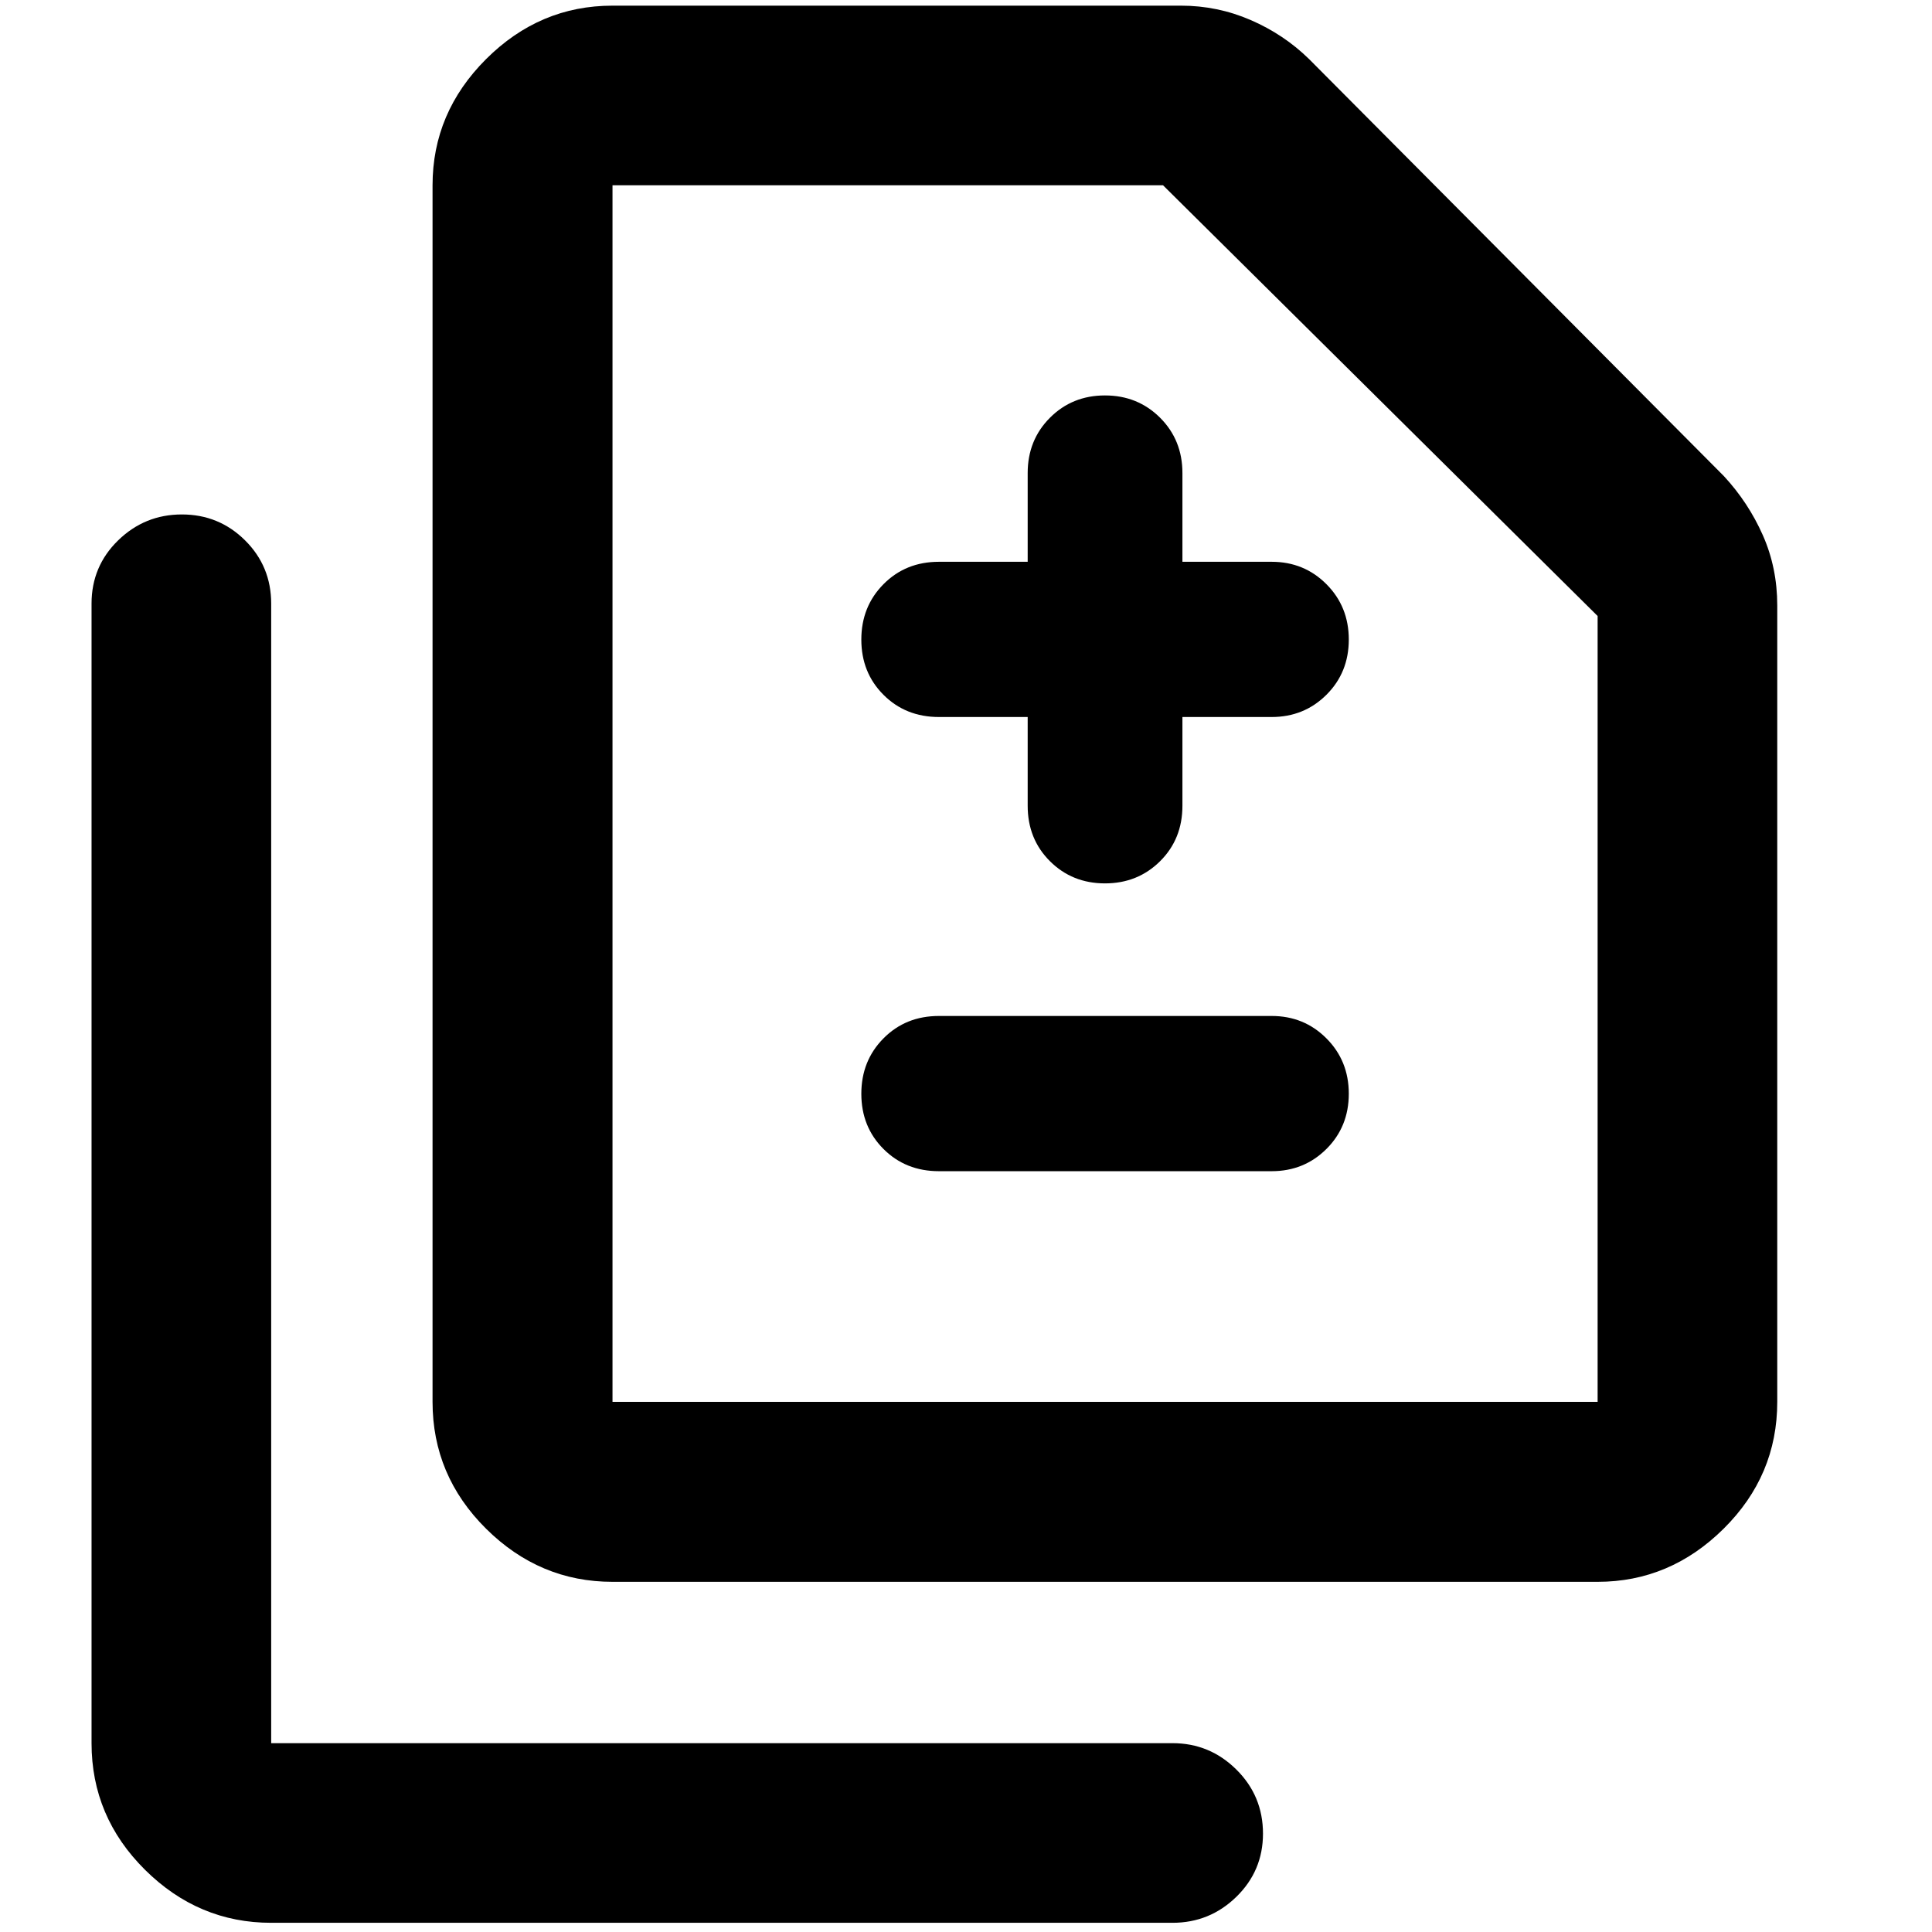 <svg xmlns="http://www.w3.org/2000/svg" height="40" viewBox="0 -960 960 960" width="40"><path d="M510.65-603.72v44.1q0 16.53 11.07 27.55 11.06 11.02 27.34 11.02t27.38-11.02q11.1-11.02 11.1-27.55v-44.1h44.34q16.13 0 27.23-11.06 11.1-11.07 11.1-27.43 0-16.35-11.1-27.5-11.1-11.14-27.23-11.14h-44.34v-44.1q0-16.39-11.1-27.48-11.1-11.08-27.38-11.08t-27.34 11.08q-11.07 11.09-11.07 27.48v44.1h-44.1q-16.52 0-27.54 11.12-11.02 11.11-11.02 27.54t11.02 27.45q11.02 11.02 27.54 11.02h44.1Zm-44.1 225.68h165.33q16.13 0 27.23-11.06 11.1-11.07 11.1-27.43 0-16.35-11.1-27.49-11.1-11.15-27.23-11.15H466.55q-16.52 0-27.54 11.12-11.02 11.11-11.02 27.54t11.02 27.45q11.02 11.02 27.54 11.02ZM304.35-174q-36.21 0-62.82-26.39-26.6-26.4-26.6-63.03v-604.51q0-36.14 26.6-62.7 26.61-26.56 62.82-26.56h282.44q18.2 0 34.7 7.16 16.49 7.16 28.95 19.35l206.15 207.25q12.13 13.1 19.33 29.32 7.19 16.22 7.19 34.99v395.7q0 36.63-26.65 63.03Q829.82-174 793.85-174h-489.5Zm0-89.42h489.5v-390.49L577.91-867.93H304.35v604.51ZM134.75-4.57q-36.14 0-62.7-26.34-26.56-26.35-26.56-62.92v-566.24q0-18.54 13.21-31.42 13.22-12.88 31.66-12.88 18.45 0 31.42 12.88 12.97 12.88 12.97 31.42v566.24h447.86q18.49 0 31.73 13.11 13.23 13.1 13.23 31.85 0 18.47-13.23 31.39Q601.1-4.57 582.61-4.57H134.75Zm169.6-258.85v-604.51 604.51Z"/></svg>